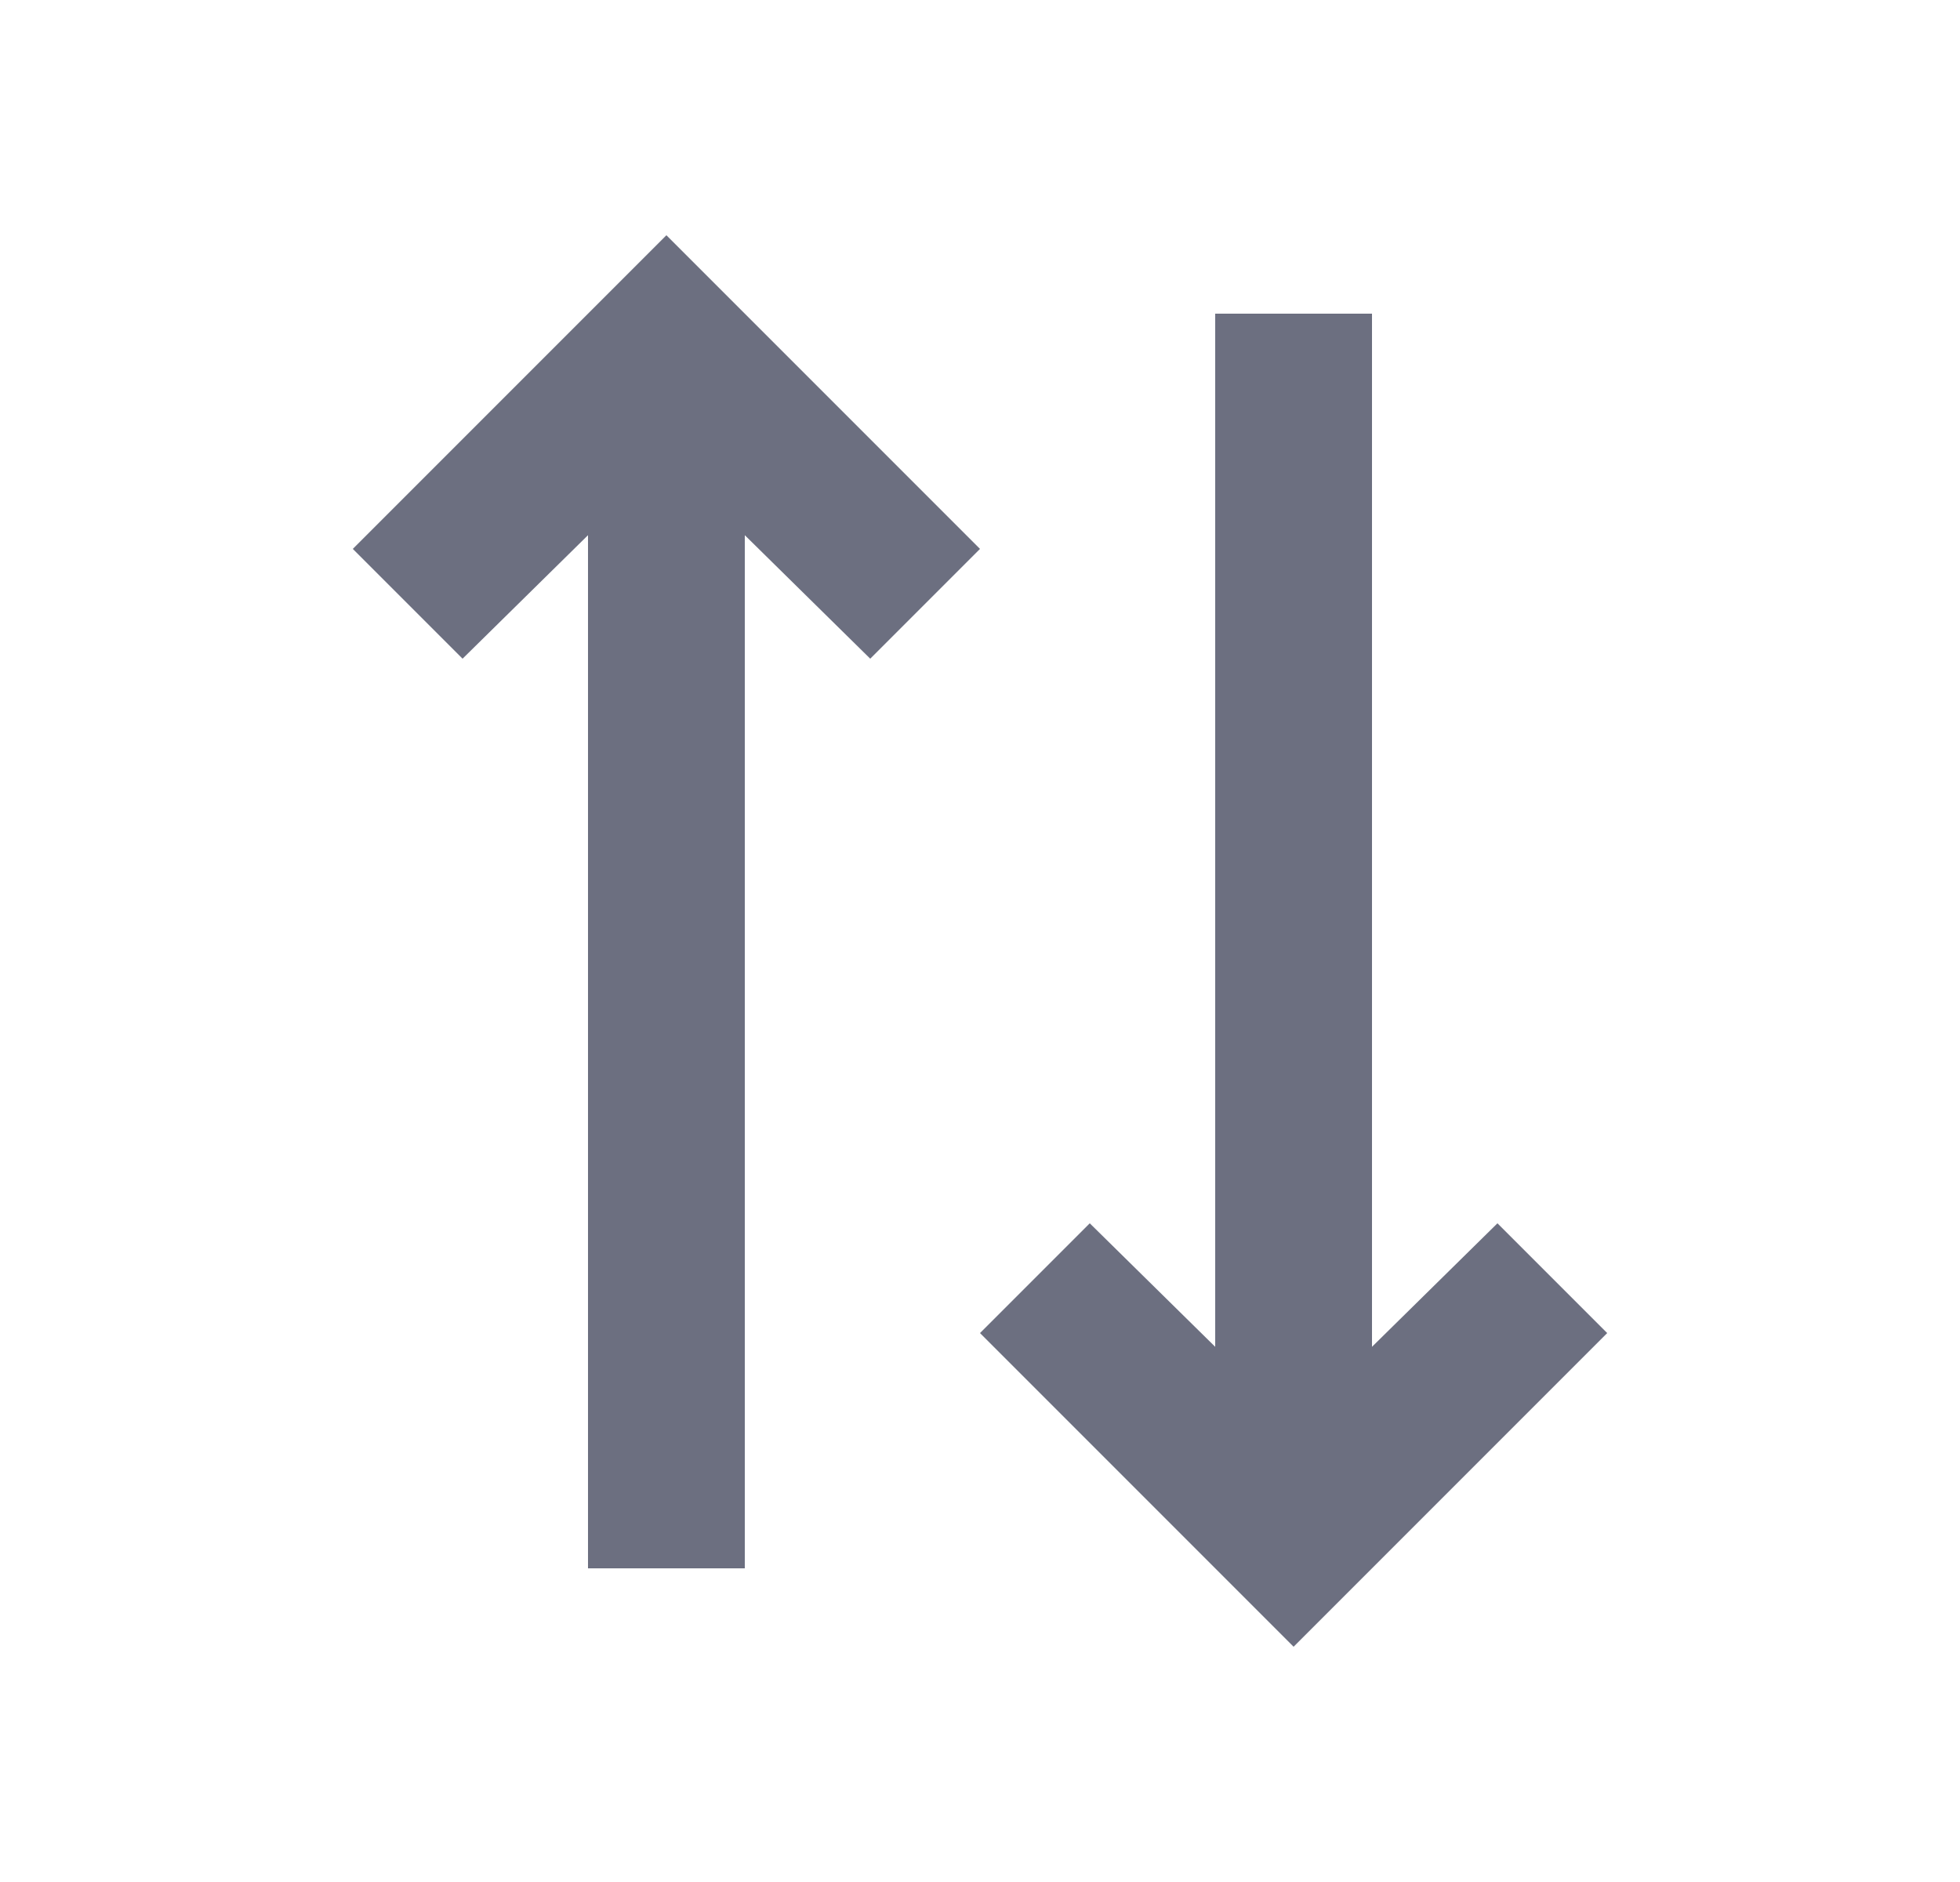 <svg xmlns="http://www.w3.org/2000/svg" width="25" height="24" fill="none" viewBox="0 0 25 24">
  <path fill="#6C6F80" d="M7.5 6.825V20h2V6.825L11.1 8.4 12.5 7l-4-4-4 4 1.4 1.4 1.6-1.575Zm10 10.35V4h-2v13.175L13.9 15.6 12.5 17l4 4 4-4-1.4-1.4-1.6 1.575Z"/>
</svg>
